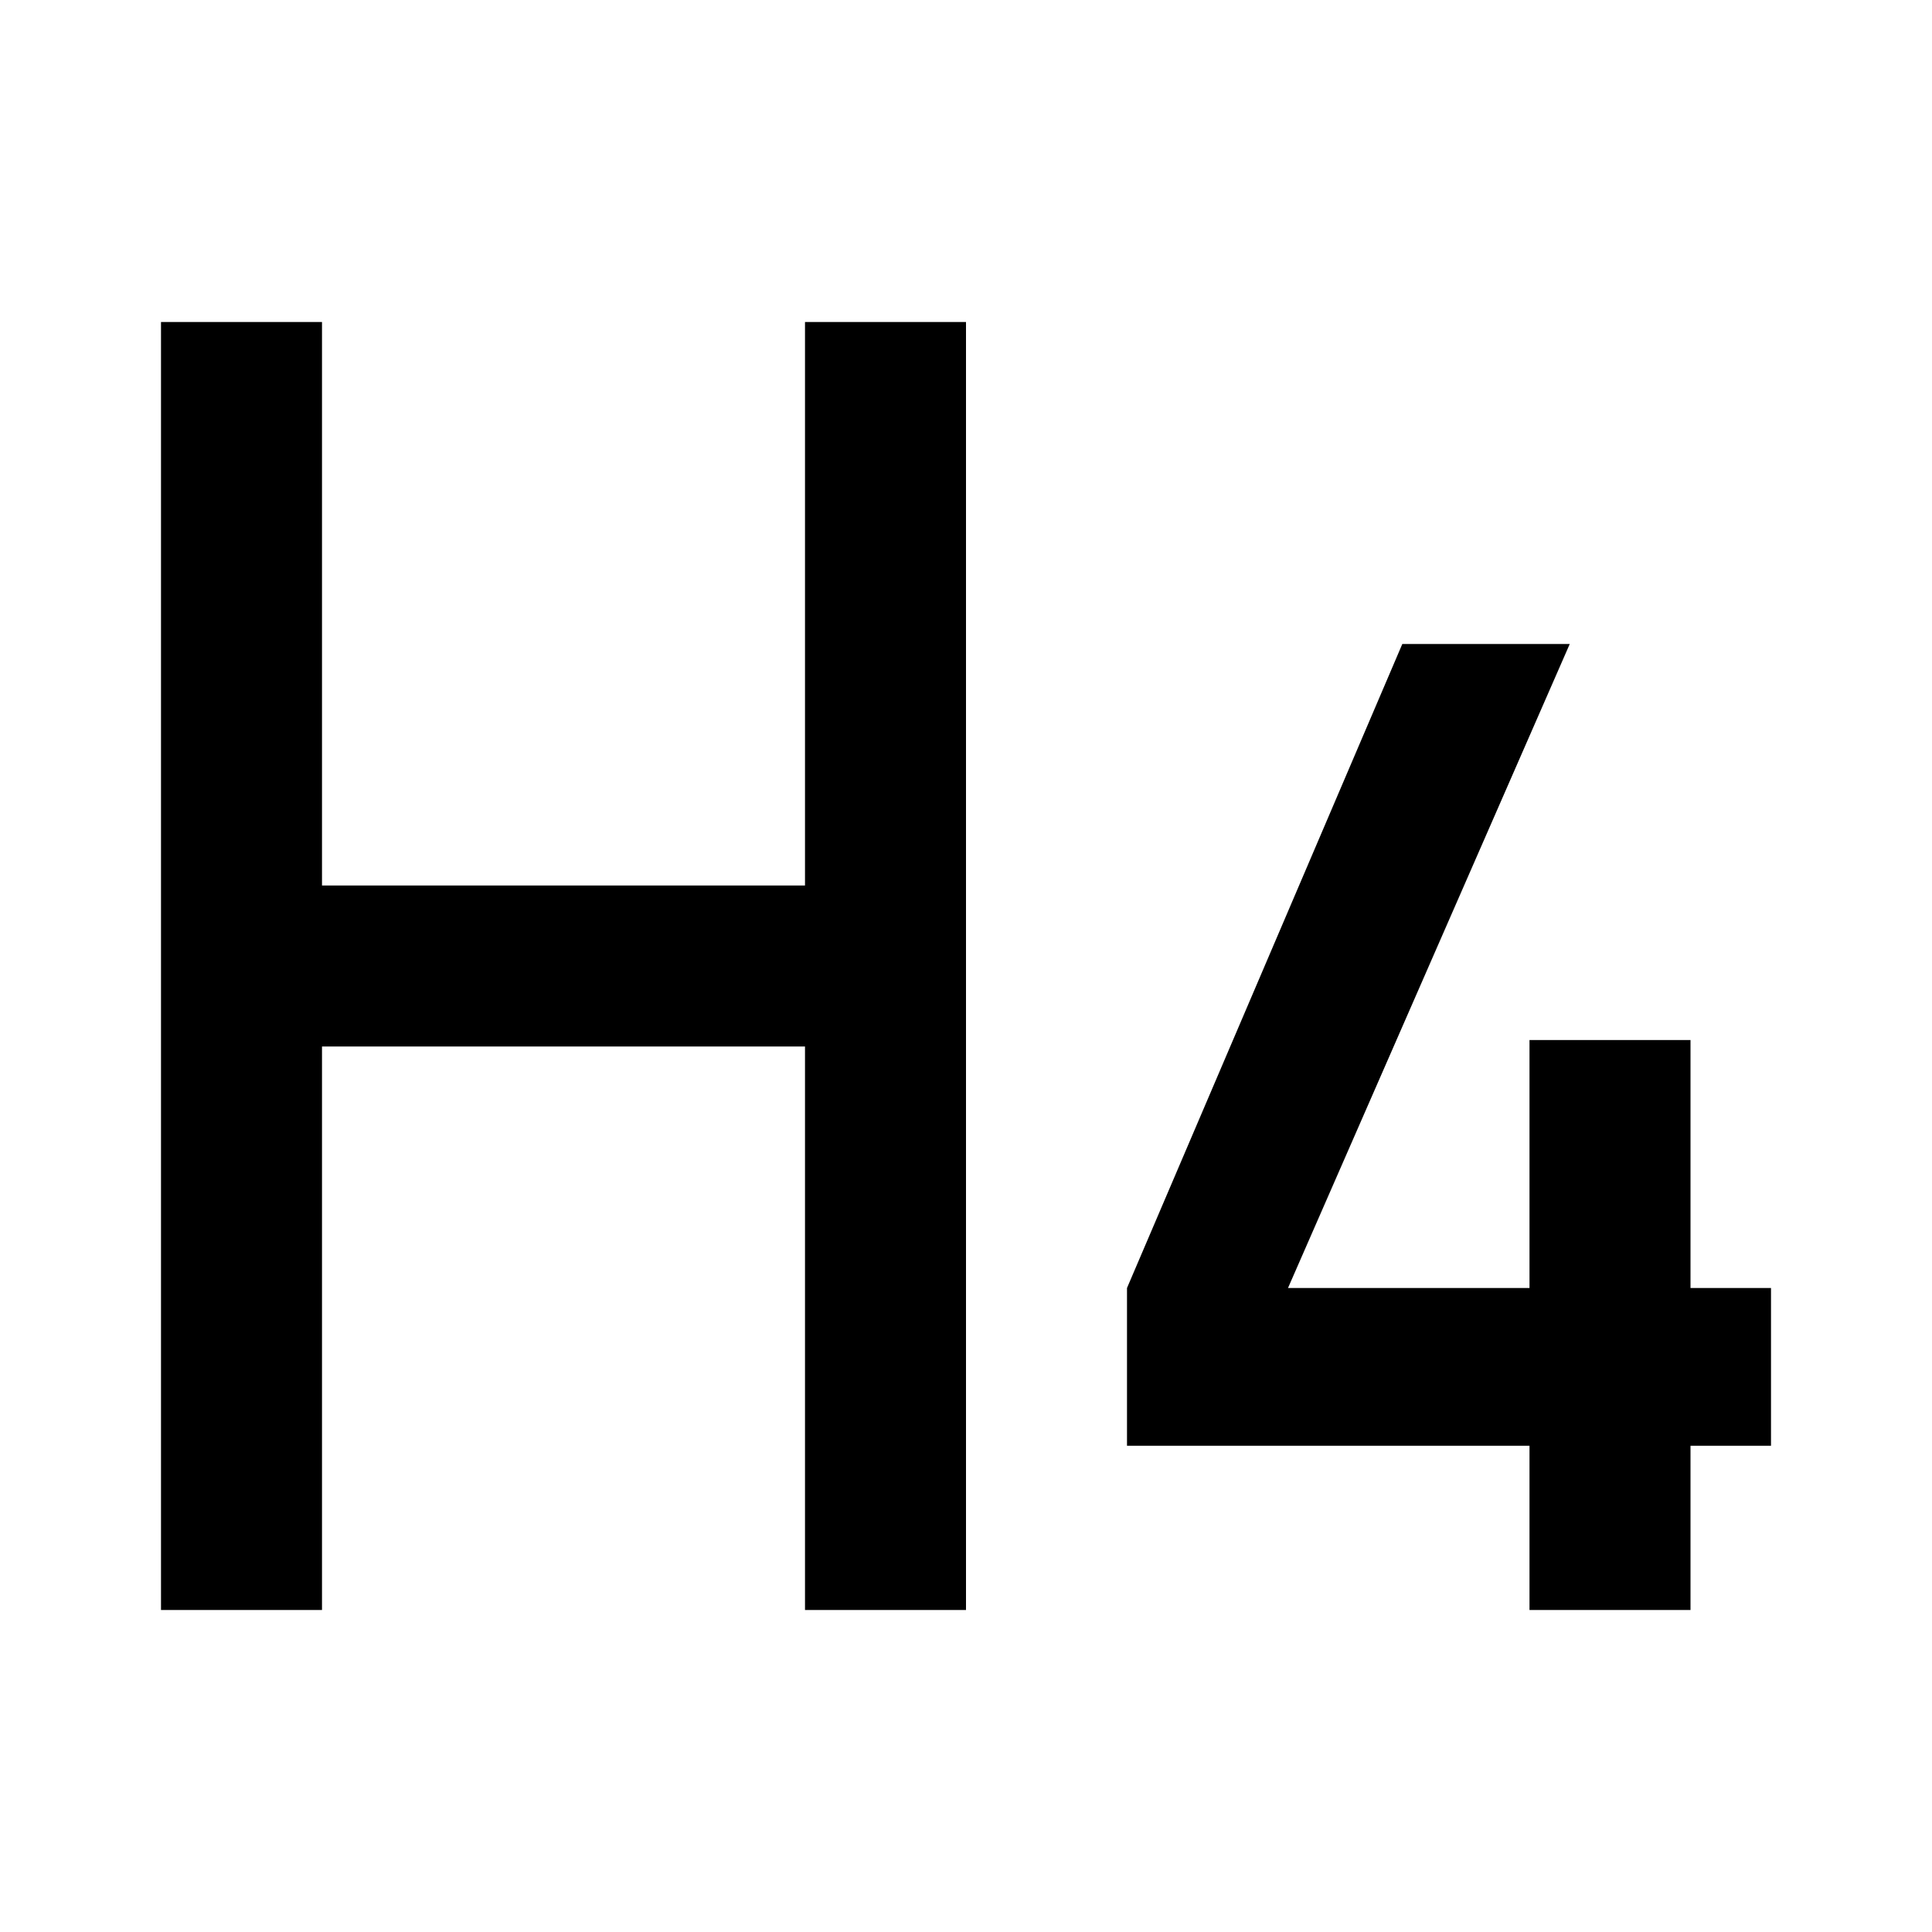 <svg width="24" height="24" viewBox="0 0 24 24" fill="none" xmlns="http://www.w3.org/2000/svg">
<path d="M10 4V11H4V4H2V20H4V13H10V20H12V4H10Z" fill="black"/>
<path d="M22 17.96V16H21V12.92H19V16H16L19.5 8H17.42L14 16V17.96H19V20H21V17.96H22Z" fill="black"/>
</svg>
